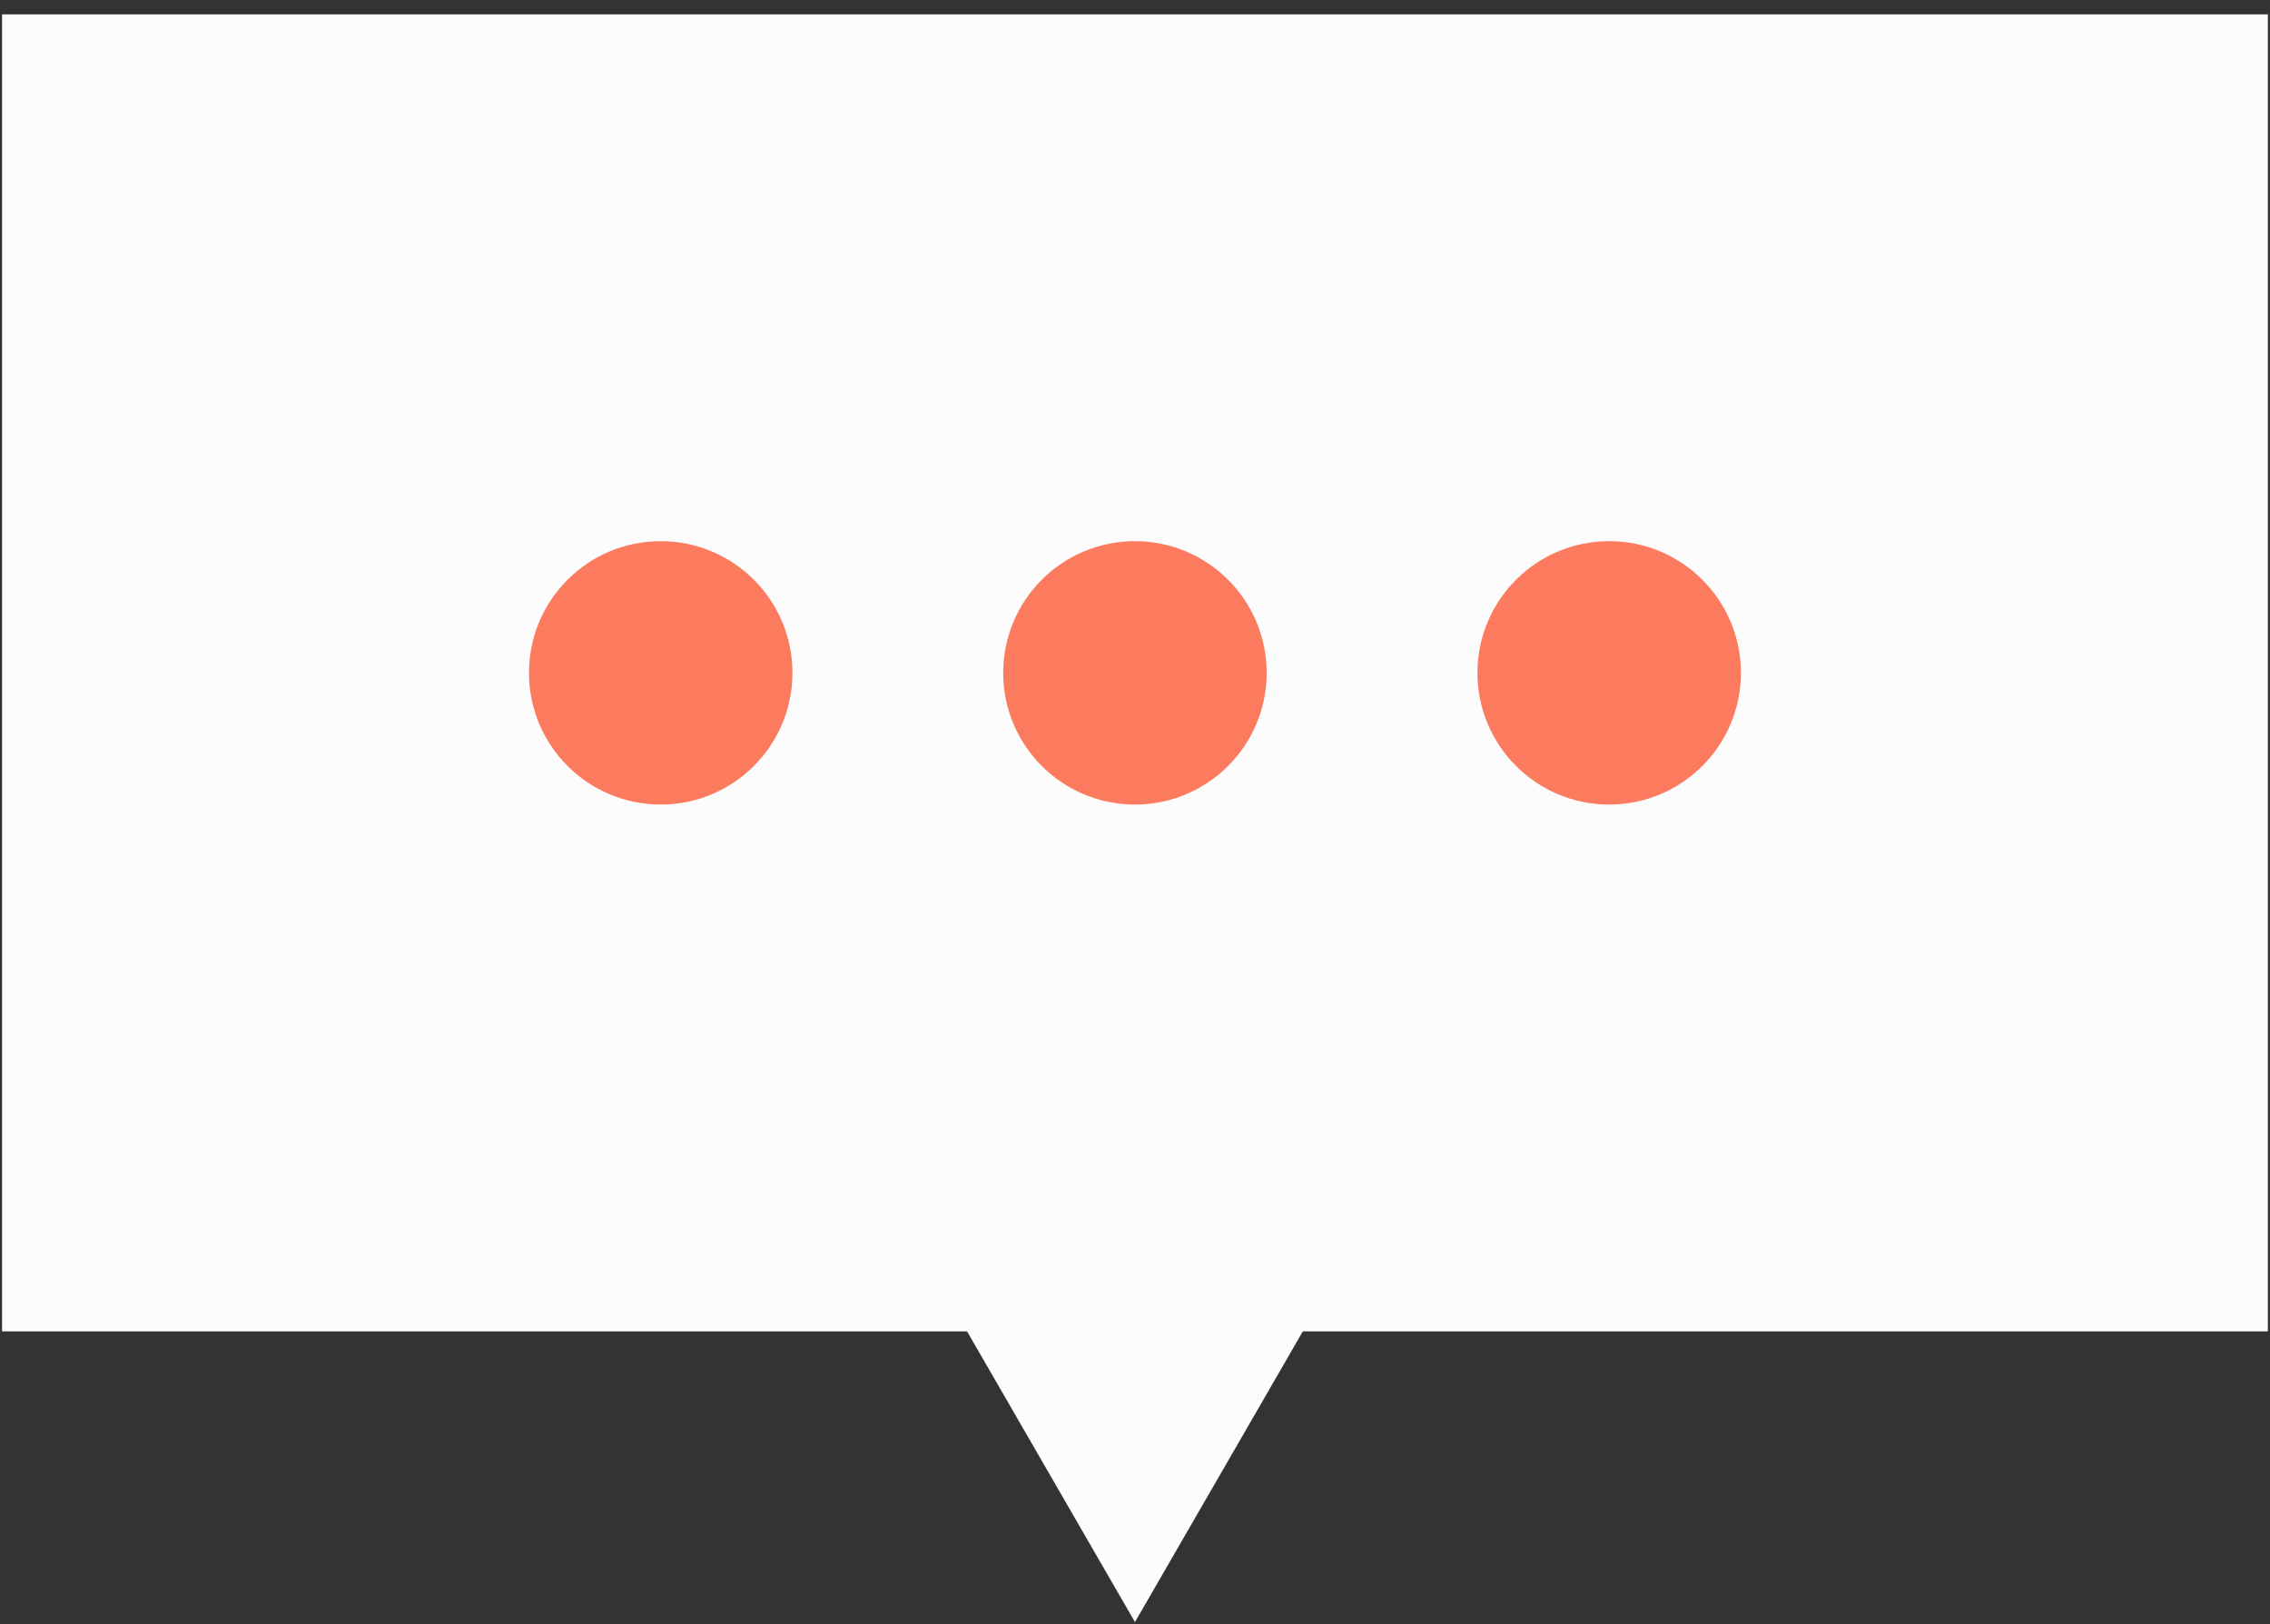 <svg width="102" height="73" viewBox="0 0 102 73" fill="none" xmlns="http://www.w3.org/2000/svg">
<rect x="0" y="0" width="102" height="73" fill="#333333" stroke="none"/>
<rect width="101.812" height="59.193" transform="translate(0.092 0.646)" fill="#FCFCFC"/>
<circle cx="29.688" cy="30.242" r="5.641" fill="#FC7A5D" stroke="#FC7A5D" stroke-width="0.556"/>
<circle cx="50.997" cy="30.242" r="5.641" fill="#FC7A5D" stroke="#FC7A5D" stroke-width="0.556"/>
<circle cx="72.307" cy="30.242" r="5.641" fill="#FC7A5D" stroke="#FC7A5D" stroke-width="0.556"/>
<path d="M50.998 72.905L40.639 54.964L61.356 54.964L50.998 72.905Z" fill="#FCFCFC"/>
</svg>
